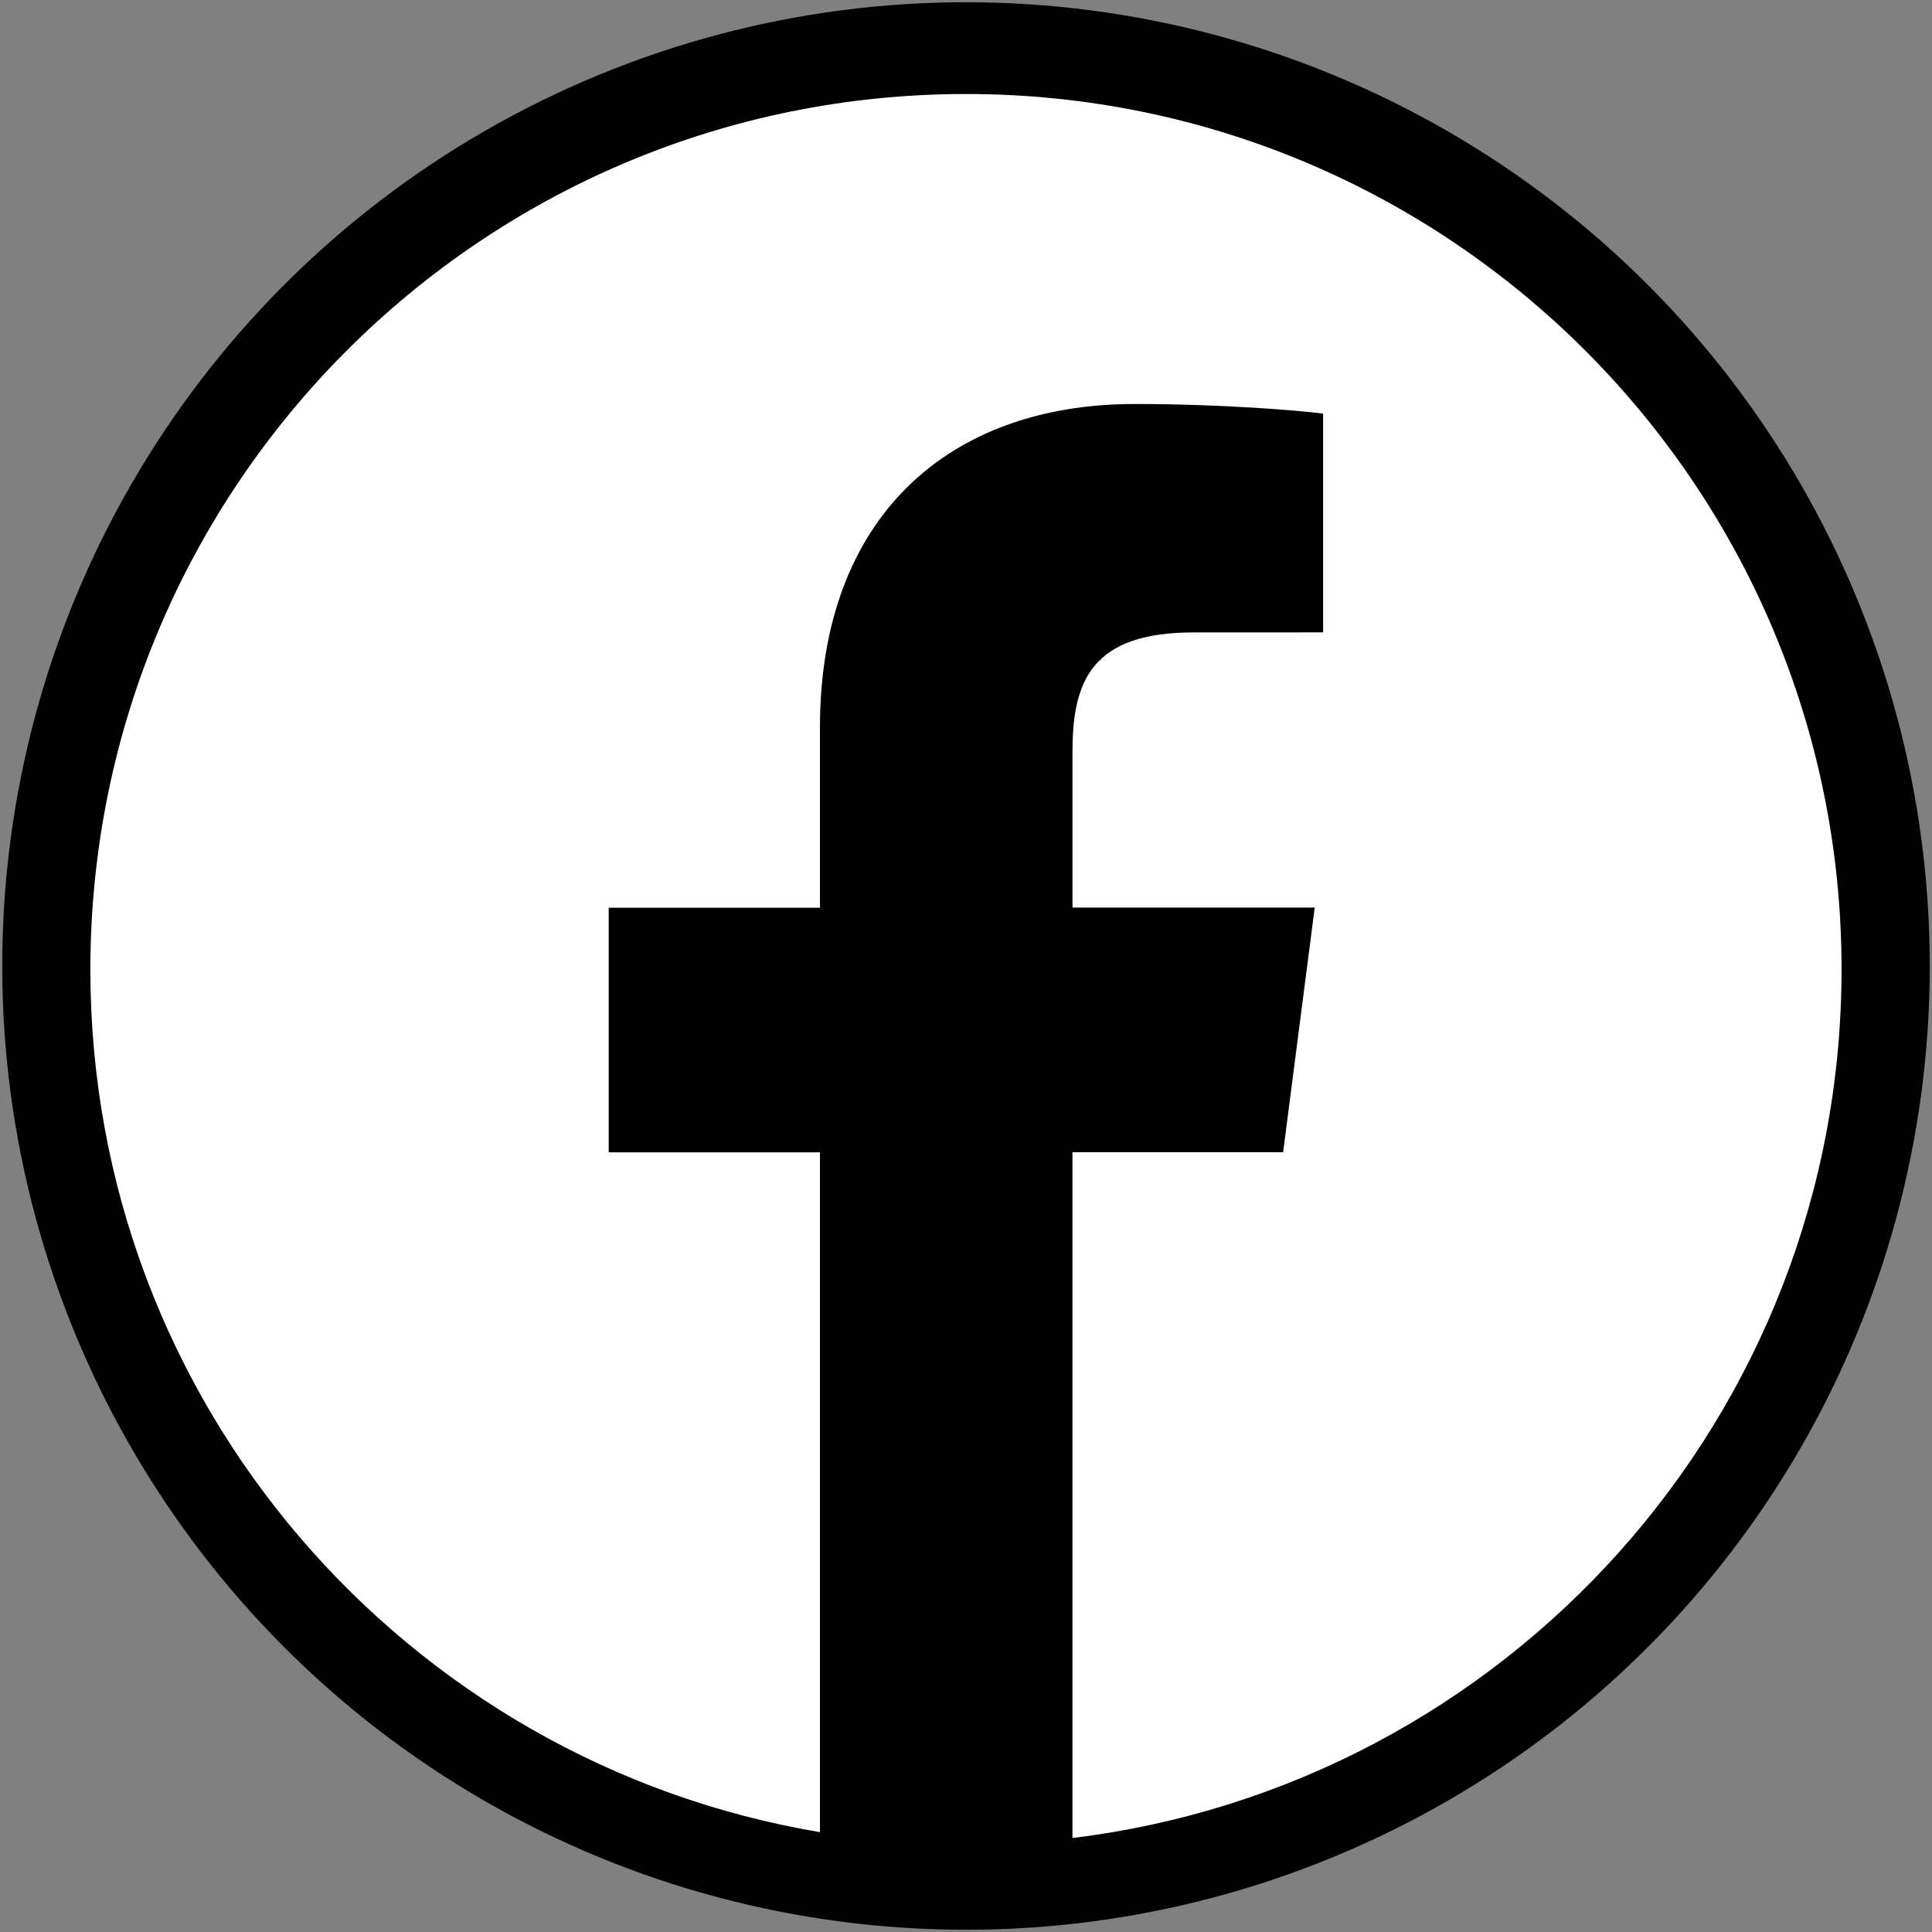 <svg xmlns="http://www.w3.org/2000/svg" width="44" height="44">
  <rect width="100%" height="100%" fill="#808080" stroke="none"/>
  <circle cx="22" cy="22" r="21.949"/>
  <path fill="#FFF" d="M22 2.141c-11.014 0-19.942 8.929-19.942 19.942 0 9.878 7.19 18.059 16.616 19.643V26.244h-4.811v-5.571h4.811v-4.108c0-4.767 2.911-7.364 7.164-7.364 2.037 0 3.787.152 4.295.219v4.982l-2.95.001c-2.312 0-2.758 1.099-2.758 2.711v3.556h5.517l-.72 5.571h-4.798v15.618c9.867-1.201 17.516-9.59 17.516-19.782C41.942 11.07 33.014 2.141 22 2.141z"/>
</svg>
